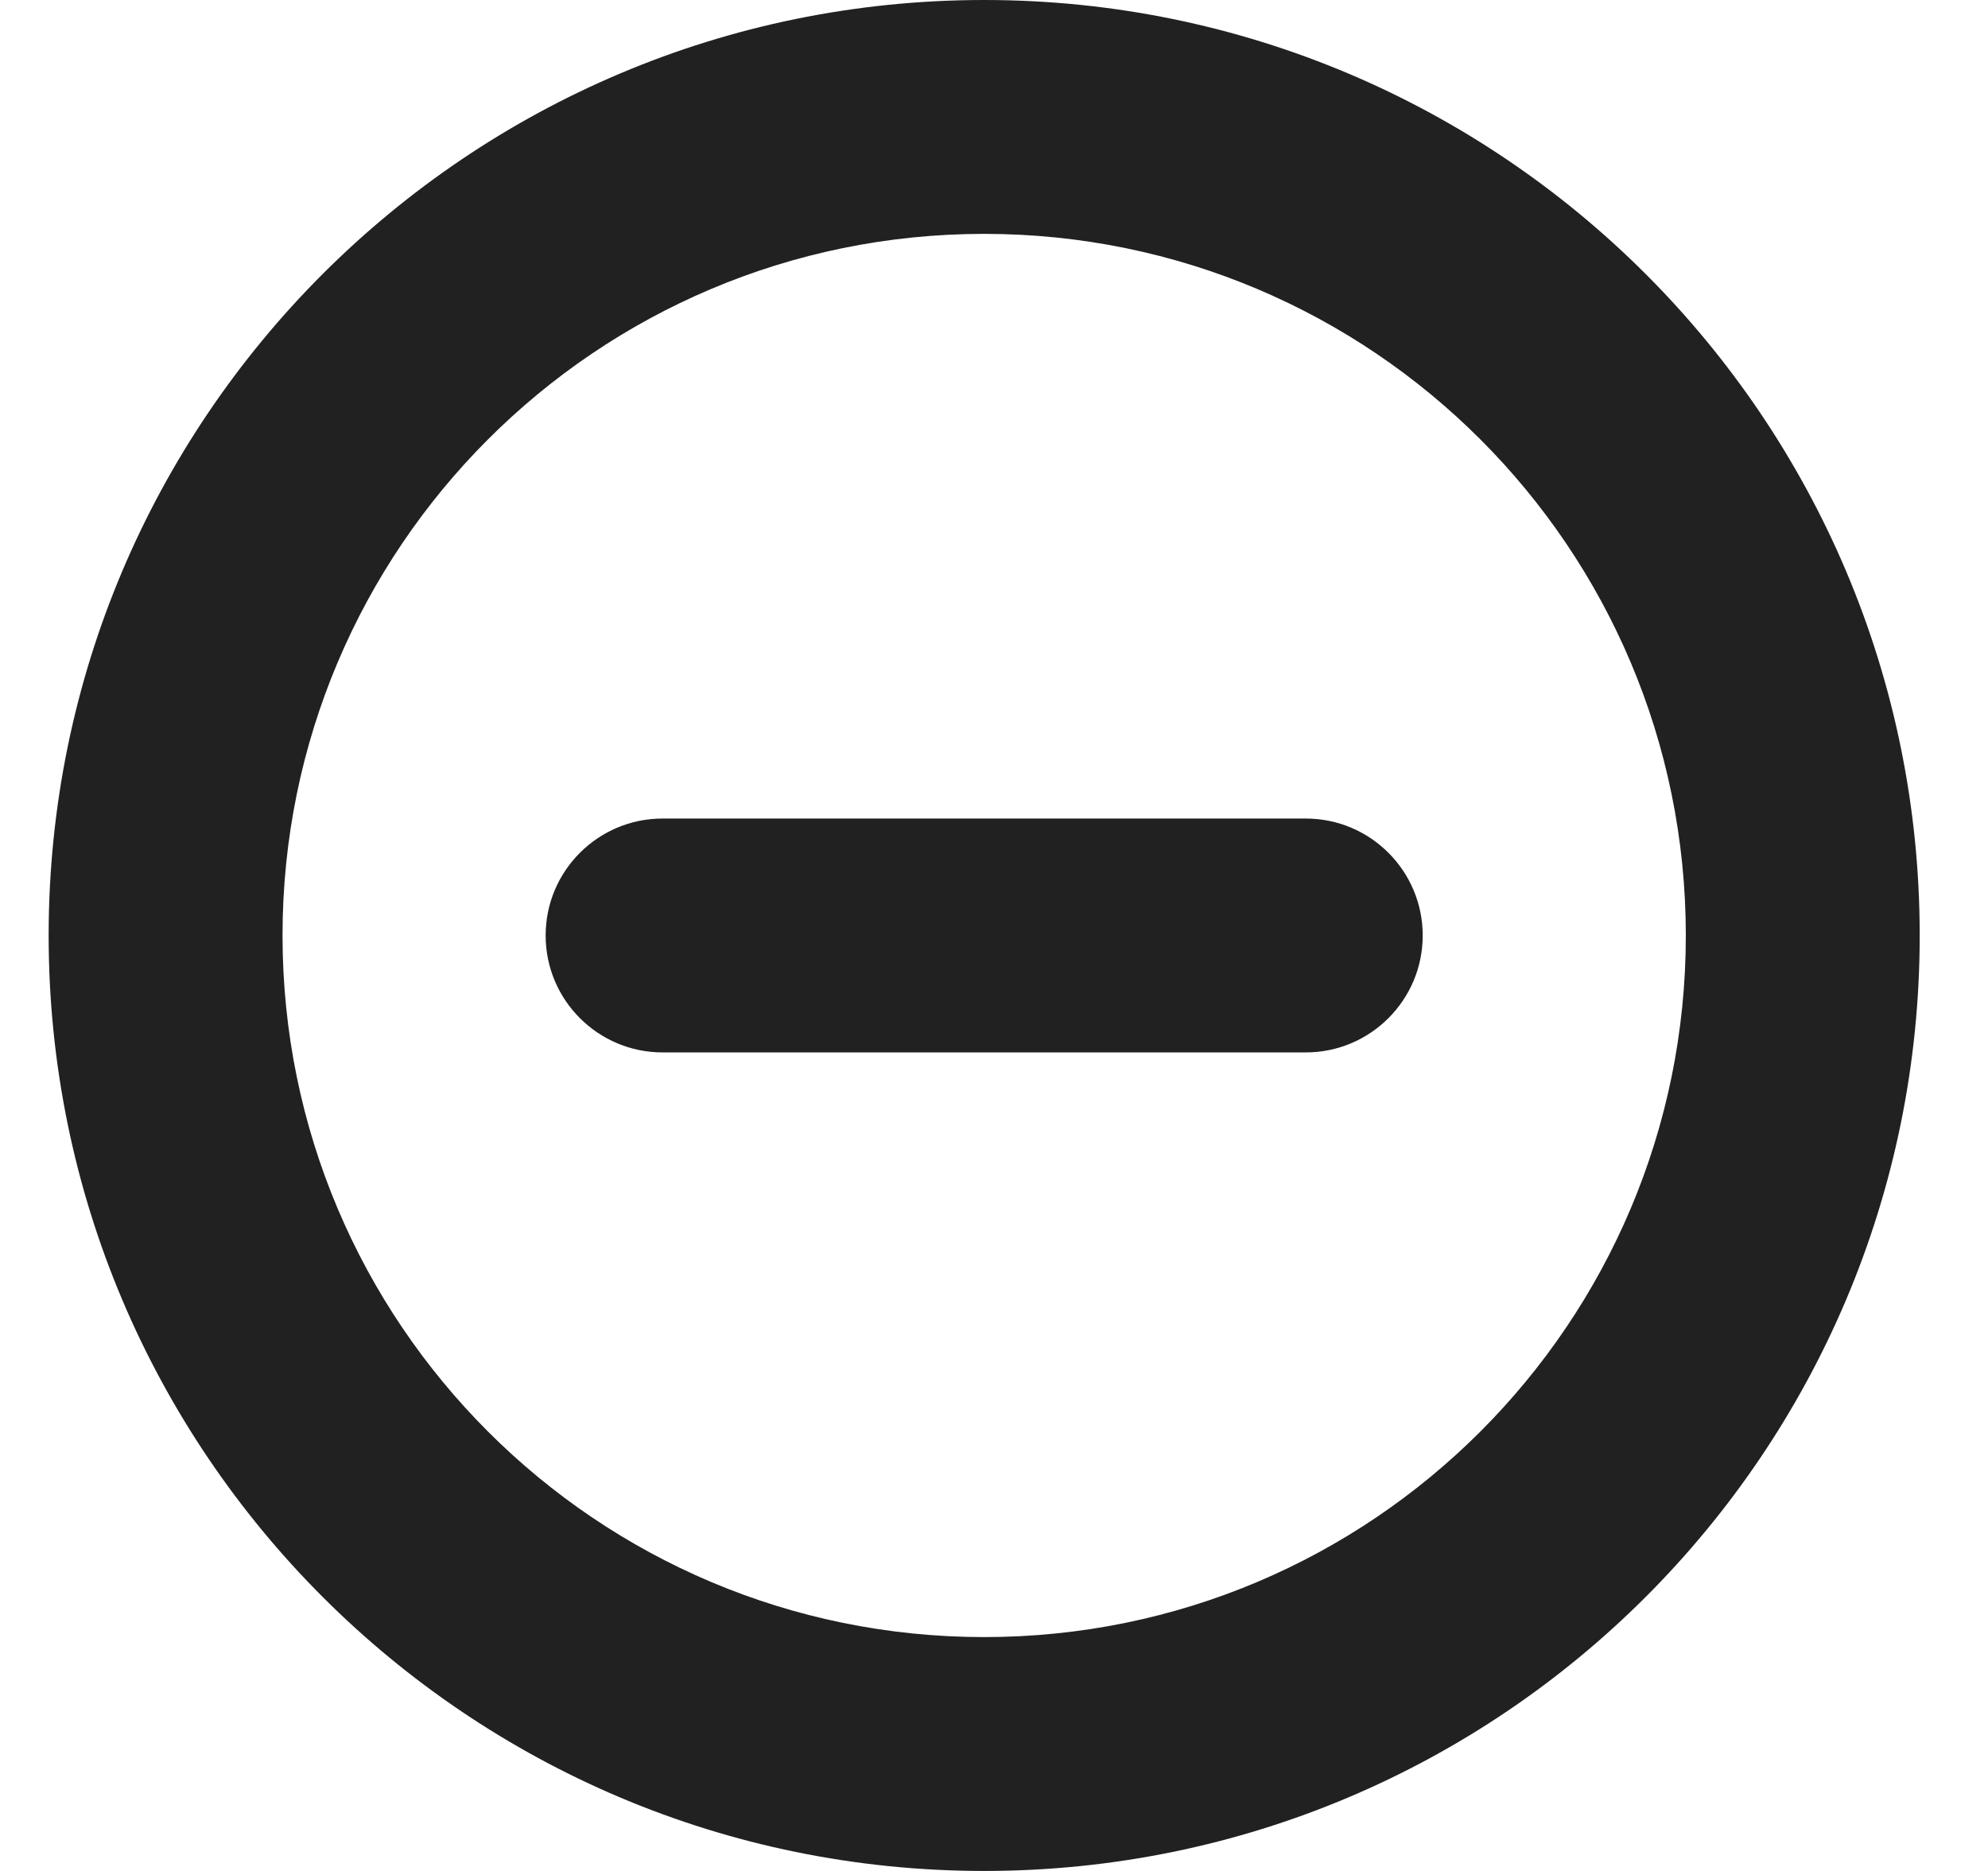 <svg width="17" height="16" viewBox="0 0 17 16" fill="none" xmlns="http://www.w3.org/2000/svg">
<path d="M5.666 7C5.114 7 4.666 7.448 4.666 8C4.666 8.552 5.114 9 5.666 9H11.166C11.718 9 12.166 8.552 12.166 8C12.166 7.448 11.718 7 11.166 7H5.666ZM0.416 8C0.416 3.582 3.998 0 8.416 0C12.834 0 16.416 3.582 16.416 8C16.416 12.418 12.834 16 8.416 16C3.998 16 0.416 12.418 0.416 8ZM8.416 2C5.102 2 2.416 4.686 2.416 8C2.416 11.314 5.102 14 8.416 14C11.73 14 14.416 11.314 14.416 8C14.416 4.686 11.73 2 8.416 2Z" fill="#212121"/>
</svg>
